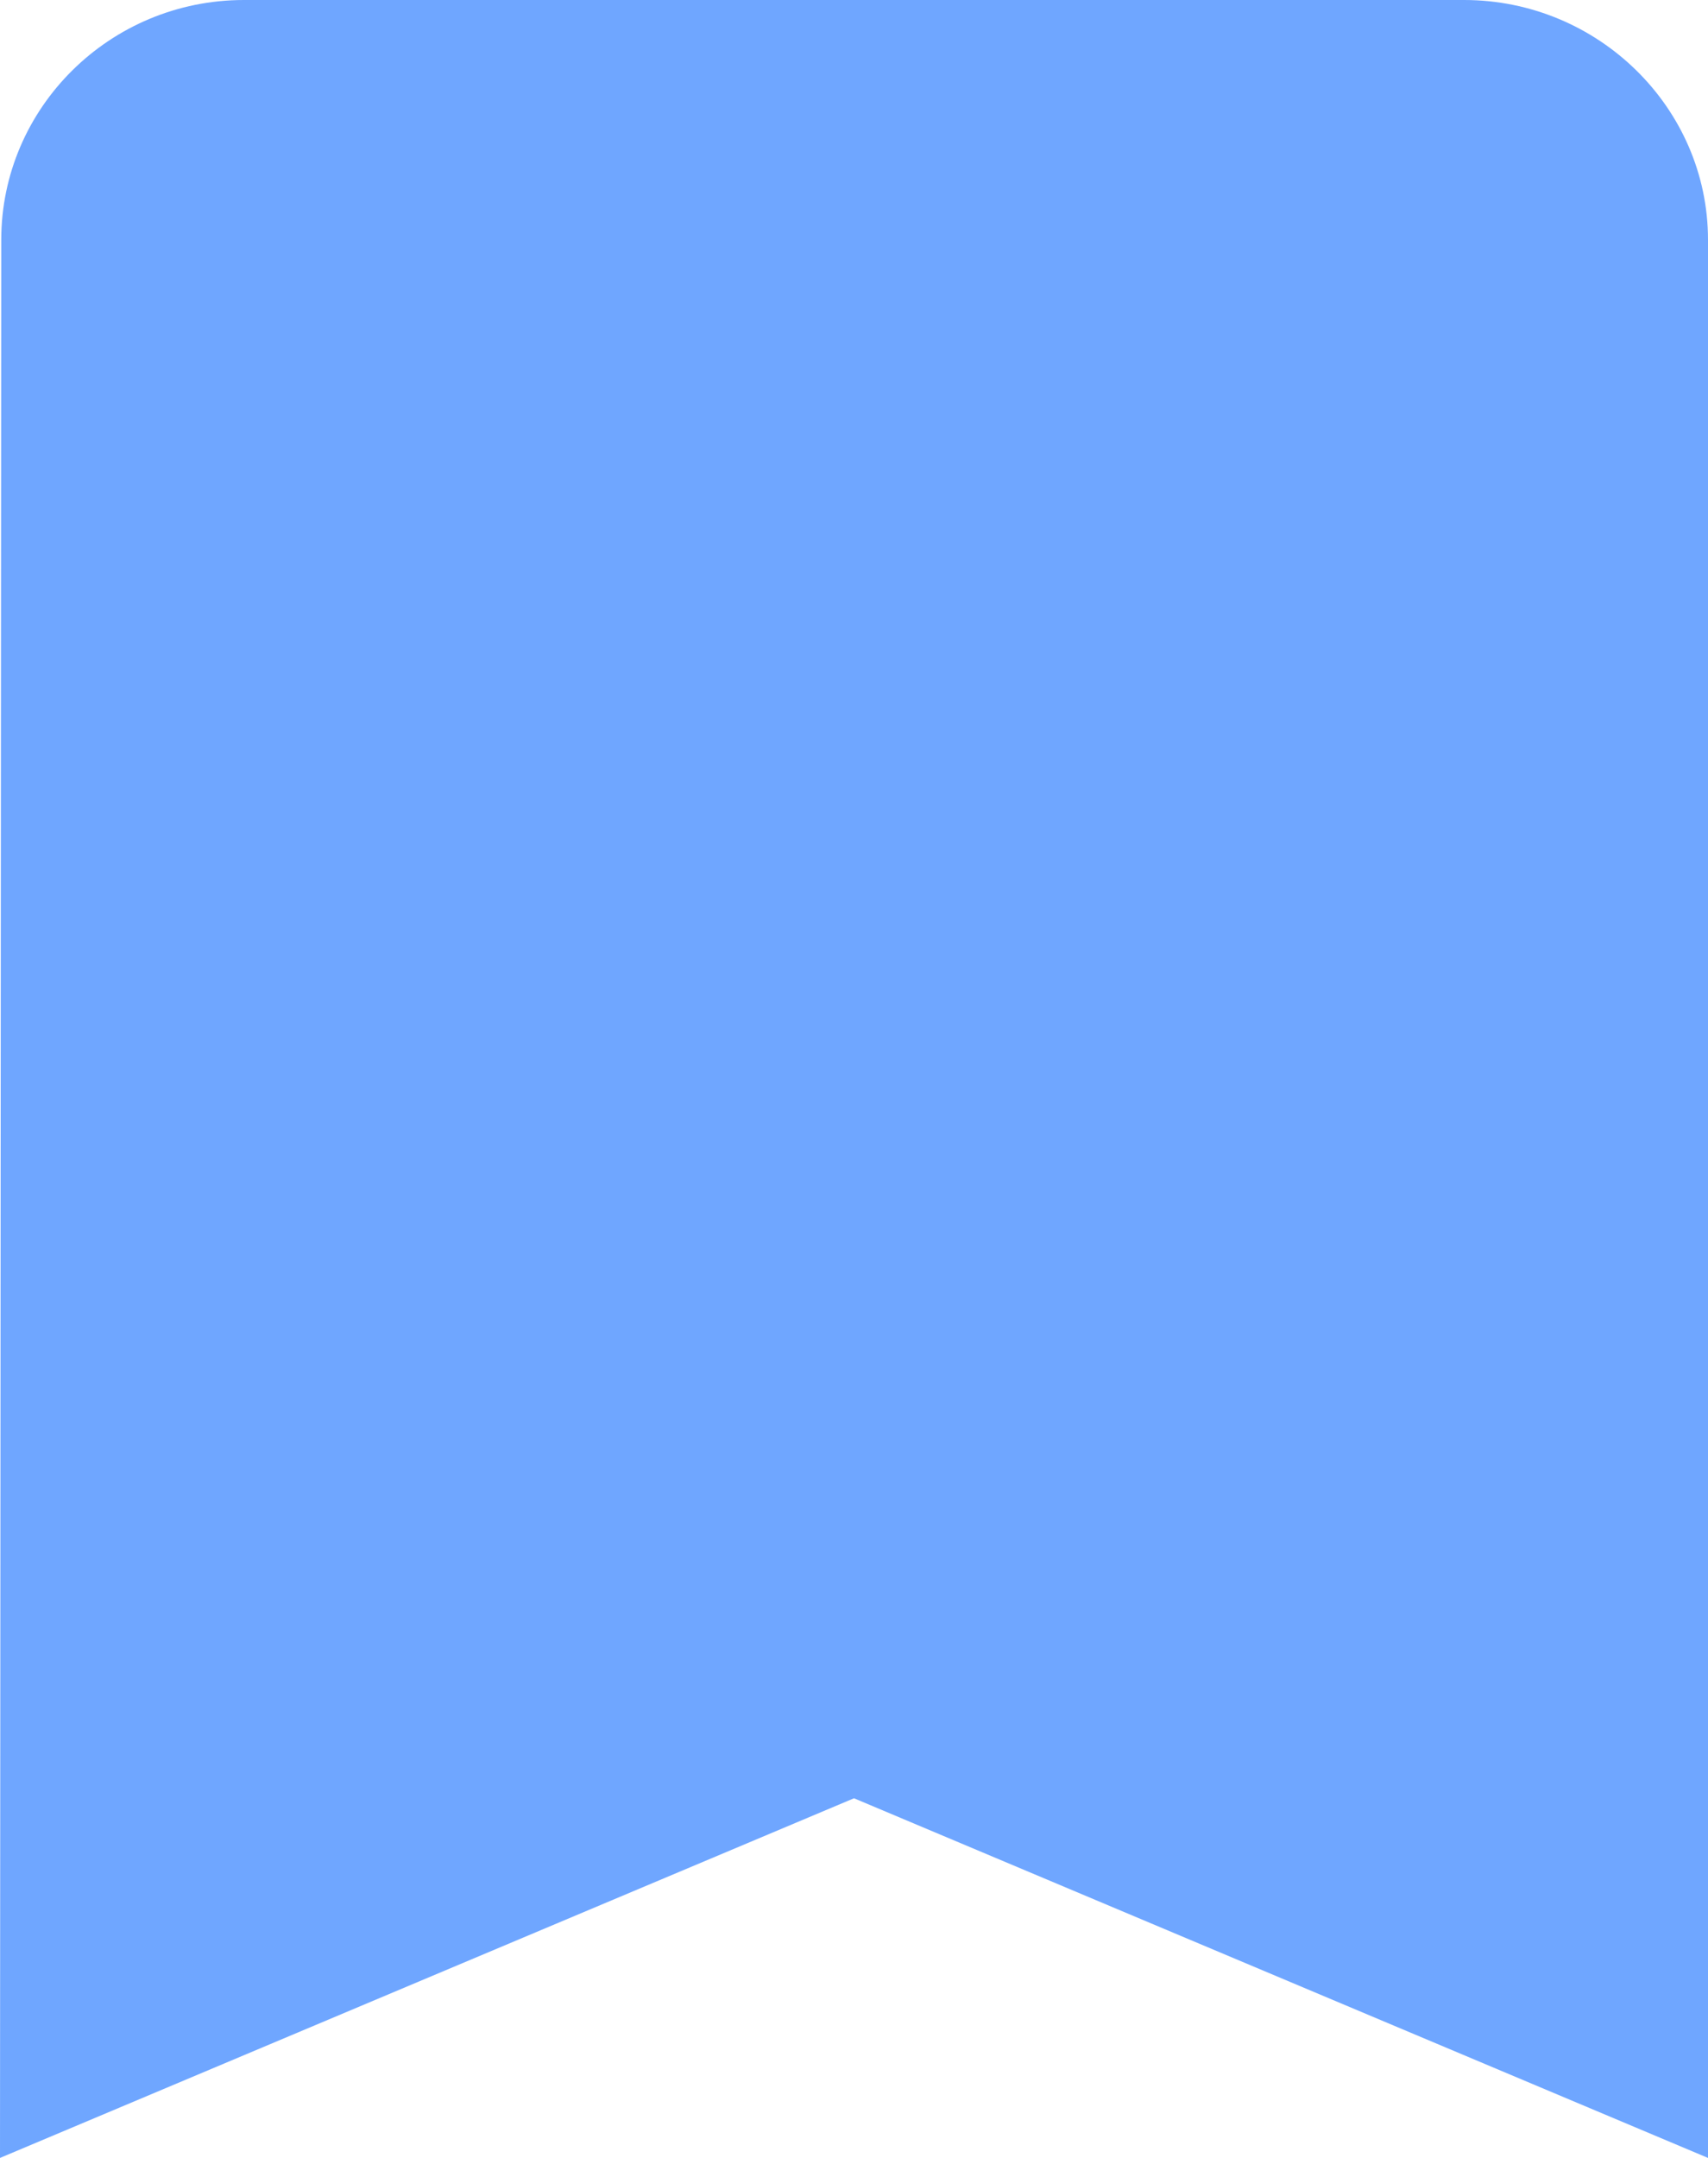 <svg width="19" height="24" viewBox="0 0 19 24" fill="none" xmlns="http://www.w3.org/2000/svg">
<path d="M16.286 0H2.714C1.221 0 0.014 1.2 0.014 2.667L0 24L9.5 20L19 24V2.667C19 1.2 17.779 0 16.286 0Z" fill="#6FA6FF"/>
</svg>
